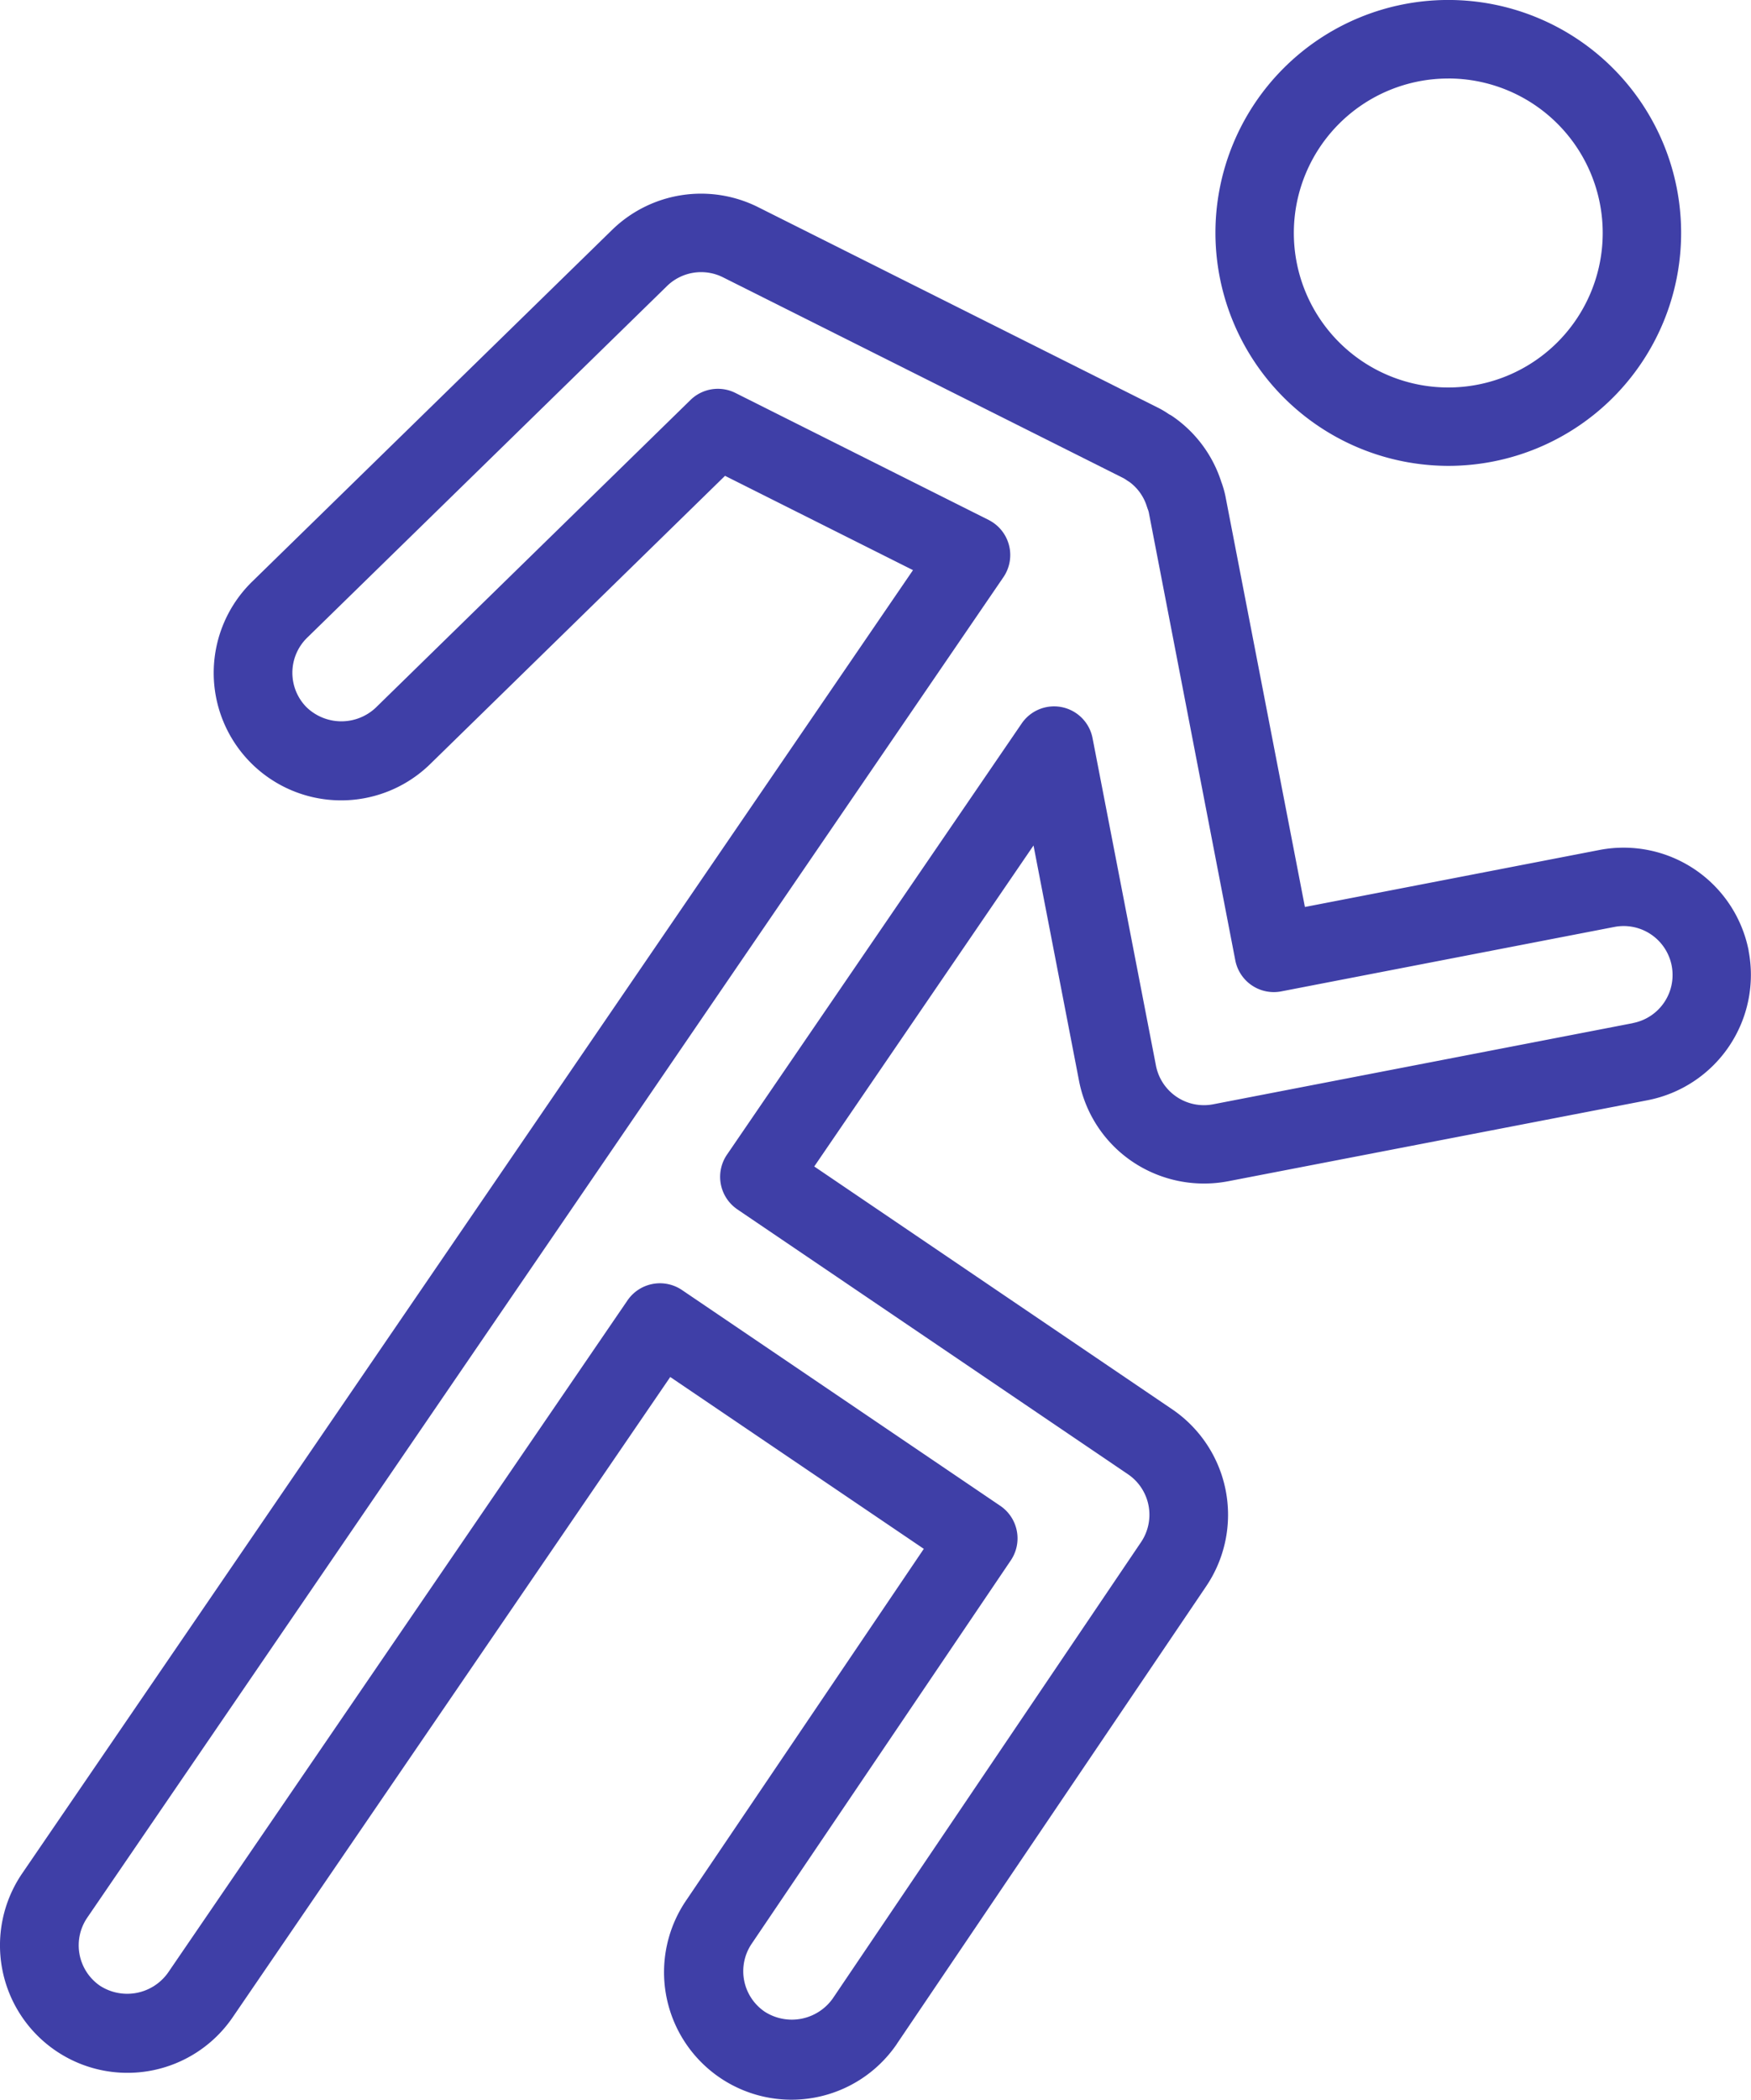<svg id="Group_18" data-name="Group 18" xmlns="http://www.w3.org/2000/svg" width="55.557" height="66.594" viewBox="0 0 55.557 66.594">
  <g id="Group_17" data-name="Group 17">
    <path id="Path_45" data-name="Path 45" d="M73.412,598.543a4.044,4.044,0,0,0-4.735-3.2h0l-9.346,1.808-2.514-12.989a3.036,3.036,0,0,0-.141-.5,4,4,0,0,0-1.538-2.068.927.927,0,0,0-.119-.07,2.837,2.837,0,0,0-.36-.213l-12.677-6.355a4.043,4.043,0,0,0-4.637.725L25.926,586.835a4.043,4.043,0,1,0,5.652,5.783l9.354-9.141,5.964,2.991L18.633,627.8a4.044,4.044,0,1,0,6.678,4.564l13.883-20.306,8.045,5.45-7.524,11.127a4.043,4.043,0,0,0,6.652,4.6l.046-.07L56.2,618.693a4.047,4.047,0,0,0-1.081-5.612l-11.356-7.7,6.957-10.18,1.441,7.447a4.008,4.008,0,0,0,1.7,2.582,4.065,4.065,0,0,0,3.032.62l13.316-2.571a4.05,4.05,0,0,0,3.2-4.738Zm-3.676,2.292-13.312,2.573a1.55,1.55,0,0,1-1.819-1.226v0L52.594,591.8a1.244,1.244,0,0,0-2.25-.468l-9.35,13.674a1.247,1.247,0,0,0,.321,1.729l.009.007,12.393,8.4a1.553,1.553,0,0,1,.415,2.153L44.349,631.77a1.592,1.592,0,0,1-2.156.418,1.552,1.552,0,0,1-.415-2.156L50,617.873a1.247,1.247,0,0,0-.334-1.729l-10.1-6.845a1.248,1.248,0,0,0-1.727.327l-14.584,21.33a1.589,1.589,0,0,1-2.158.406,1.555,1.555,0,0,1-.4-2.158l29.067-42.511a1.245,1.245,0,0,0-.325-1.732,1.573,1.573,0,0,0-.145-.086l-8.031-4.026a1.243,1.243,0,0,0-1.428.224l-9.989,9.761a1.591,1.591,0,0,1-2.2-.026,1.553,1.553,0,0,1,.024-2.193l11.42-11.156a1.55,1.55,0,0,1,1.78-.277l12.681,6.357a1.012,1.012,0,0,1,.132.081c.022.015.053.035.083.053a1.526,1.526,0,0,1,.552.782l.024.07a.68.68,0,0,1,.035.108l2.745,14.208a1.245,1.245,0,0,0,1.459.987l10.569-2.044a1.552,1.552,0,1,1,.589,3.048Z" transform="translate(-17.928 -568.386)" fill="#3f3fa7"/>
    <path id="Path_46" data-name="Path 46" d="M42.866,586.508a7.388,7.388,0,1,0-7.388-7.388h0A7.4,7.4,0,0,0,42.866,586.508Zm0-12.286a4.9,4.9,0,1,1-4.9,4.9h0A4.9,4.9,0,0,1,42.866,574.223Z" transform="translate(3.086 -571.733)" fill="#3f3fa7"/>
  </g>
</svg>
